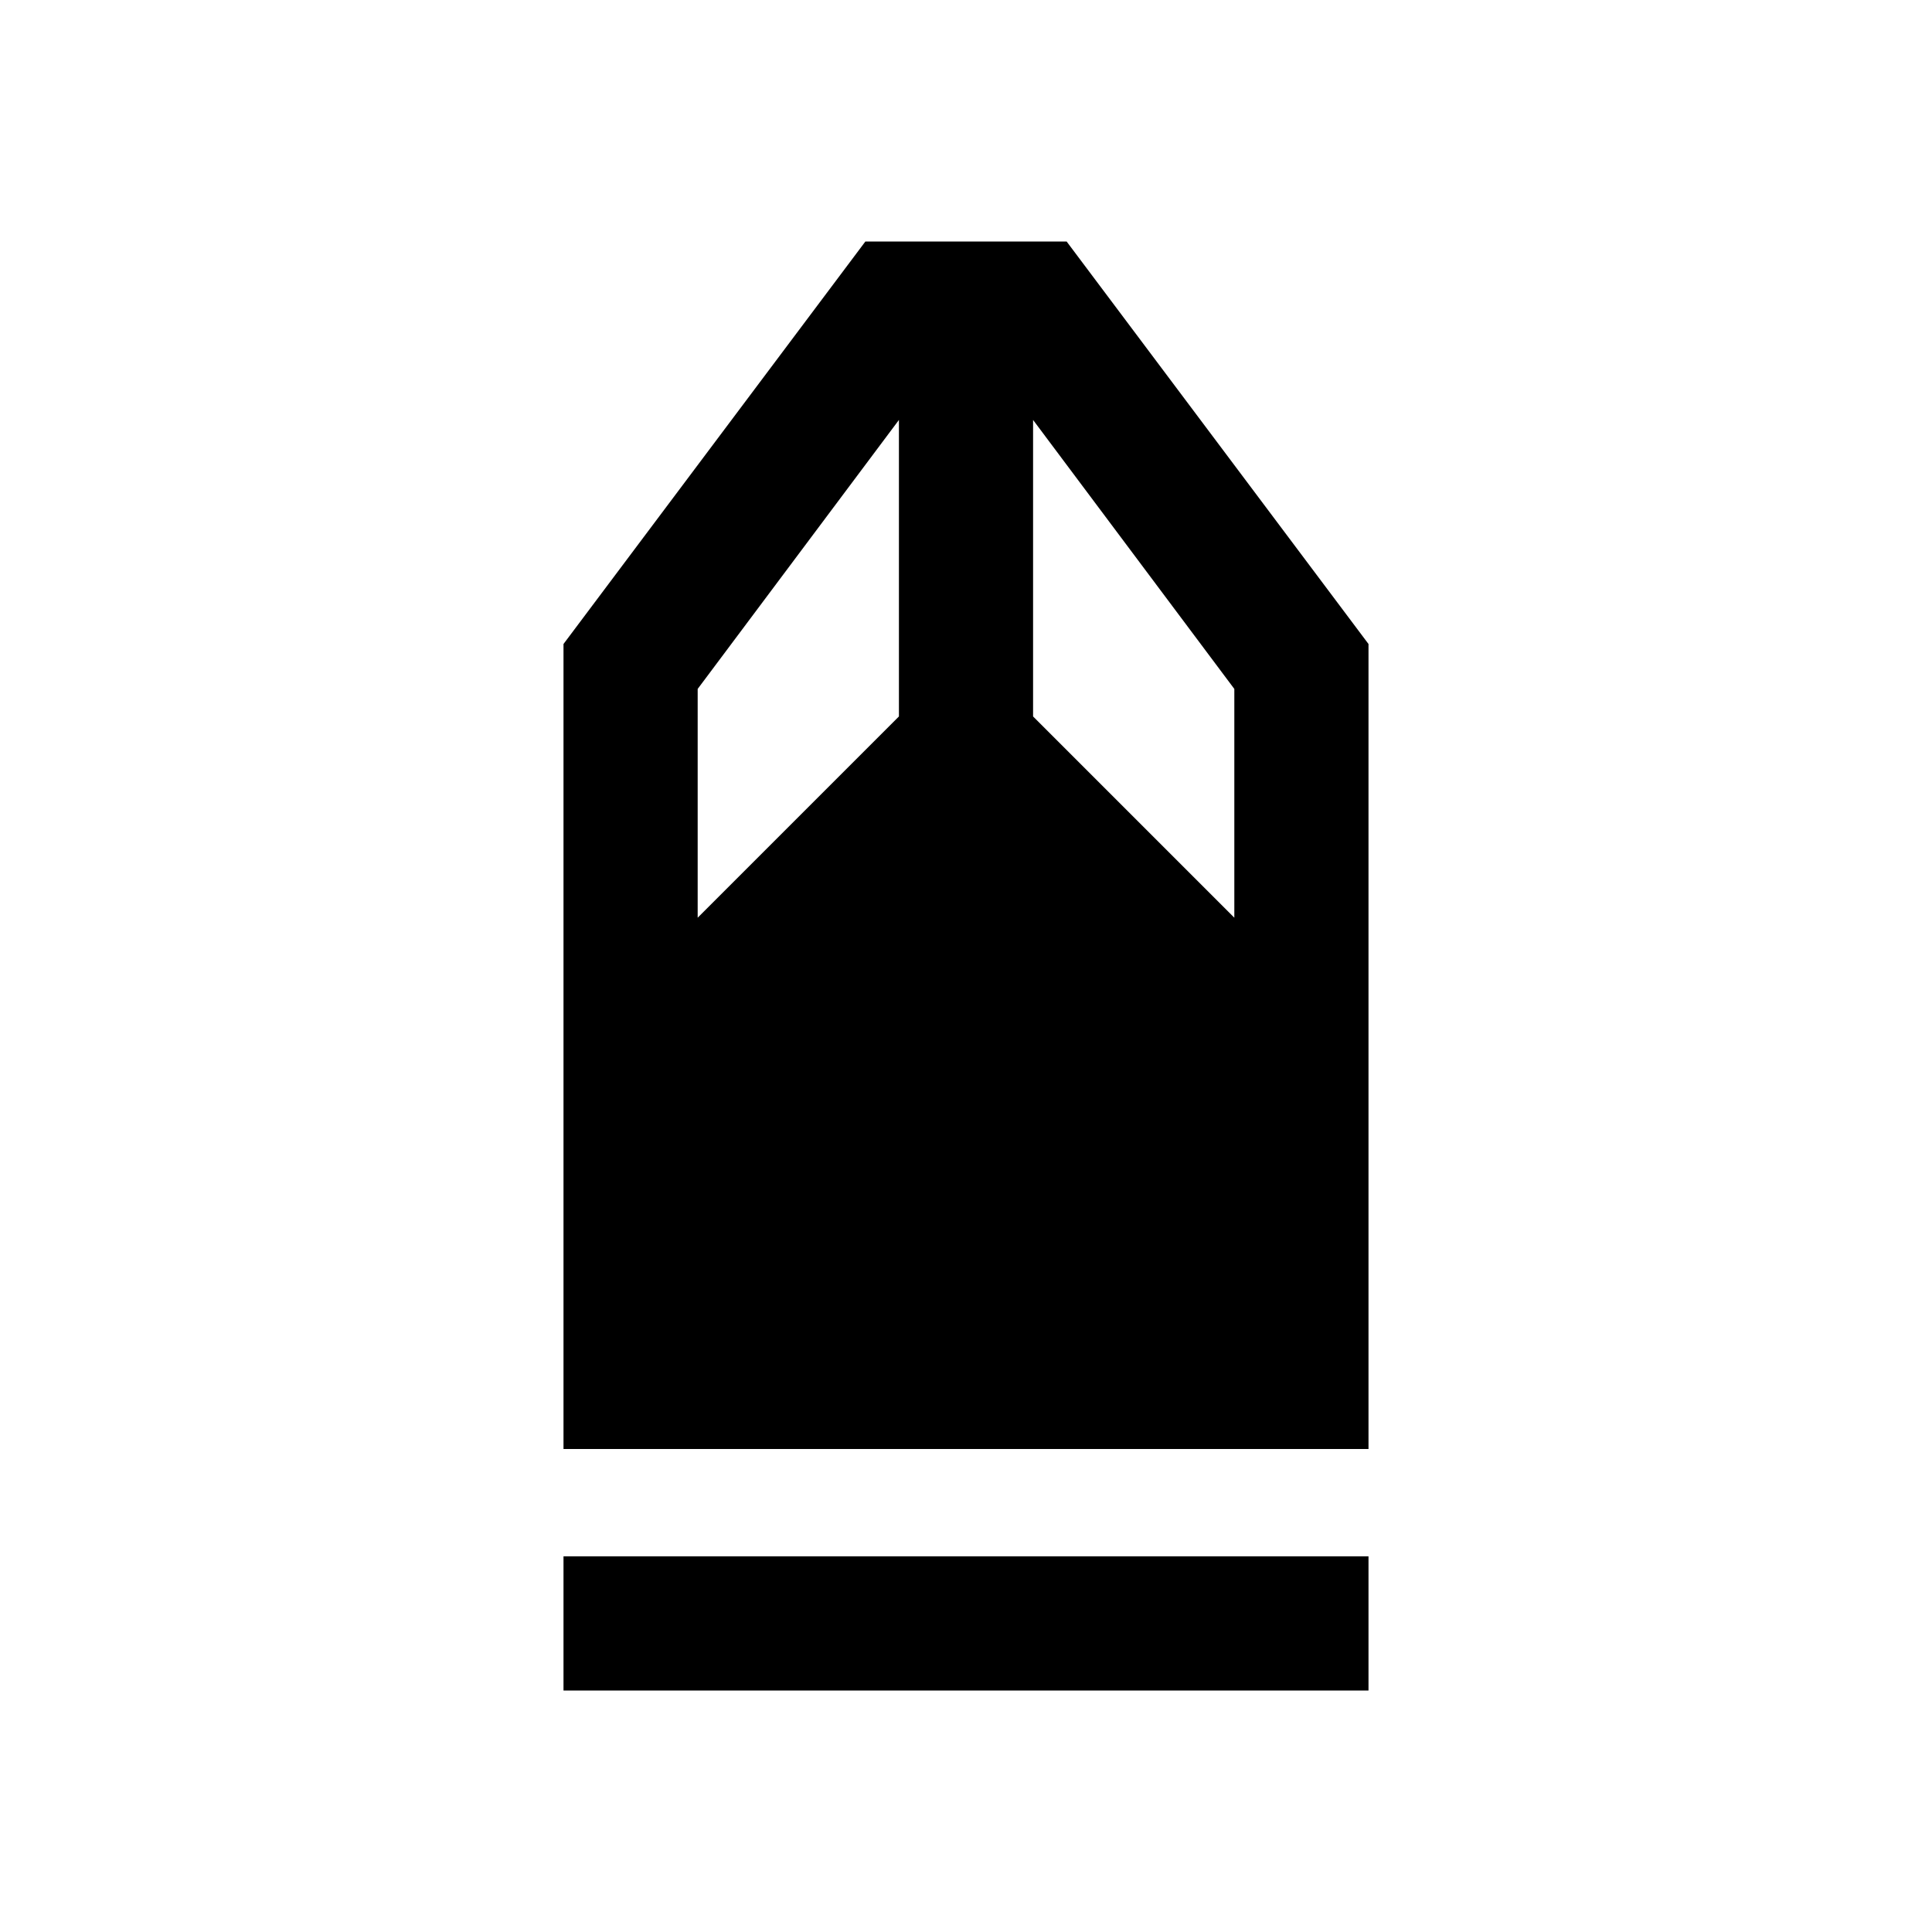 <svg xmlns="http://www.w3.org/2000/svg" height="40" viewBox="0 -960 960 960" width="40"><path d="M280-120v-66.67h400V-120H280Zm0-120v-400l150-200h100l150 200v400H280Zm66.67-264 100-100v-147.33l-100 133.66V-504Zm266.66 0v-113.67l-100-133.66V-604l100 100Z"/></svg>
